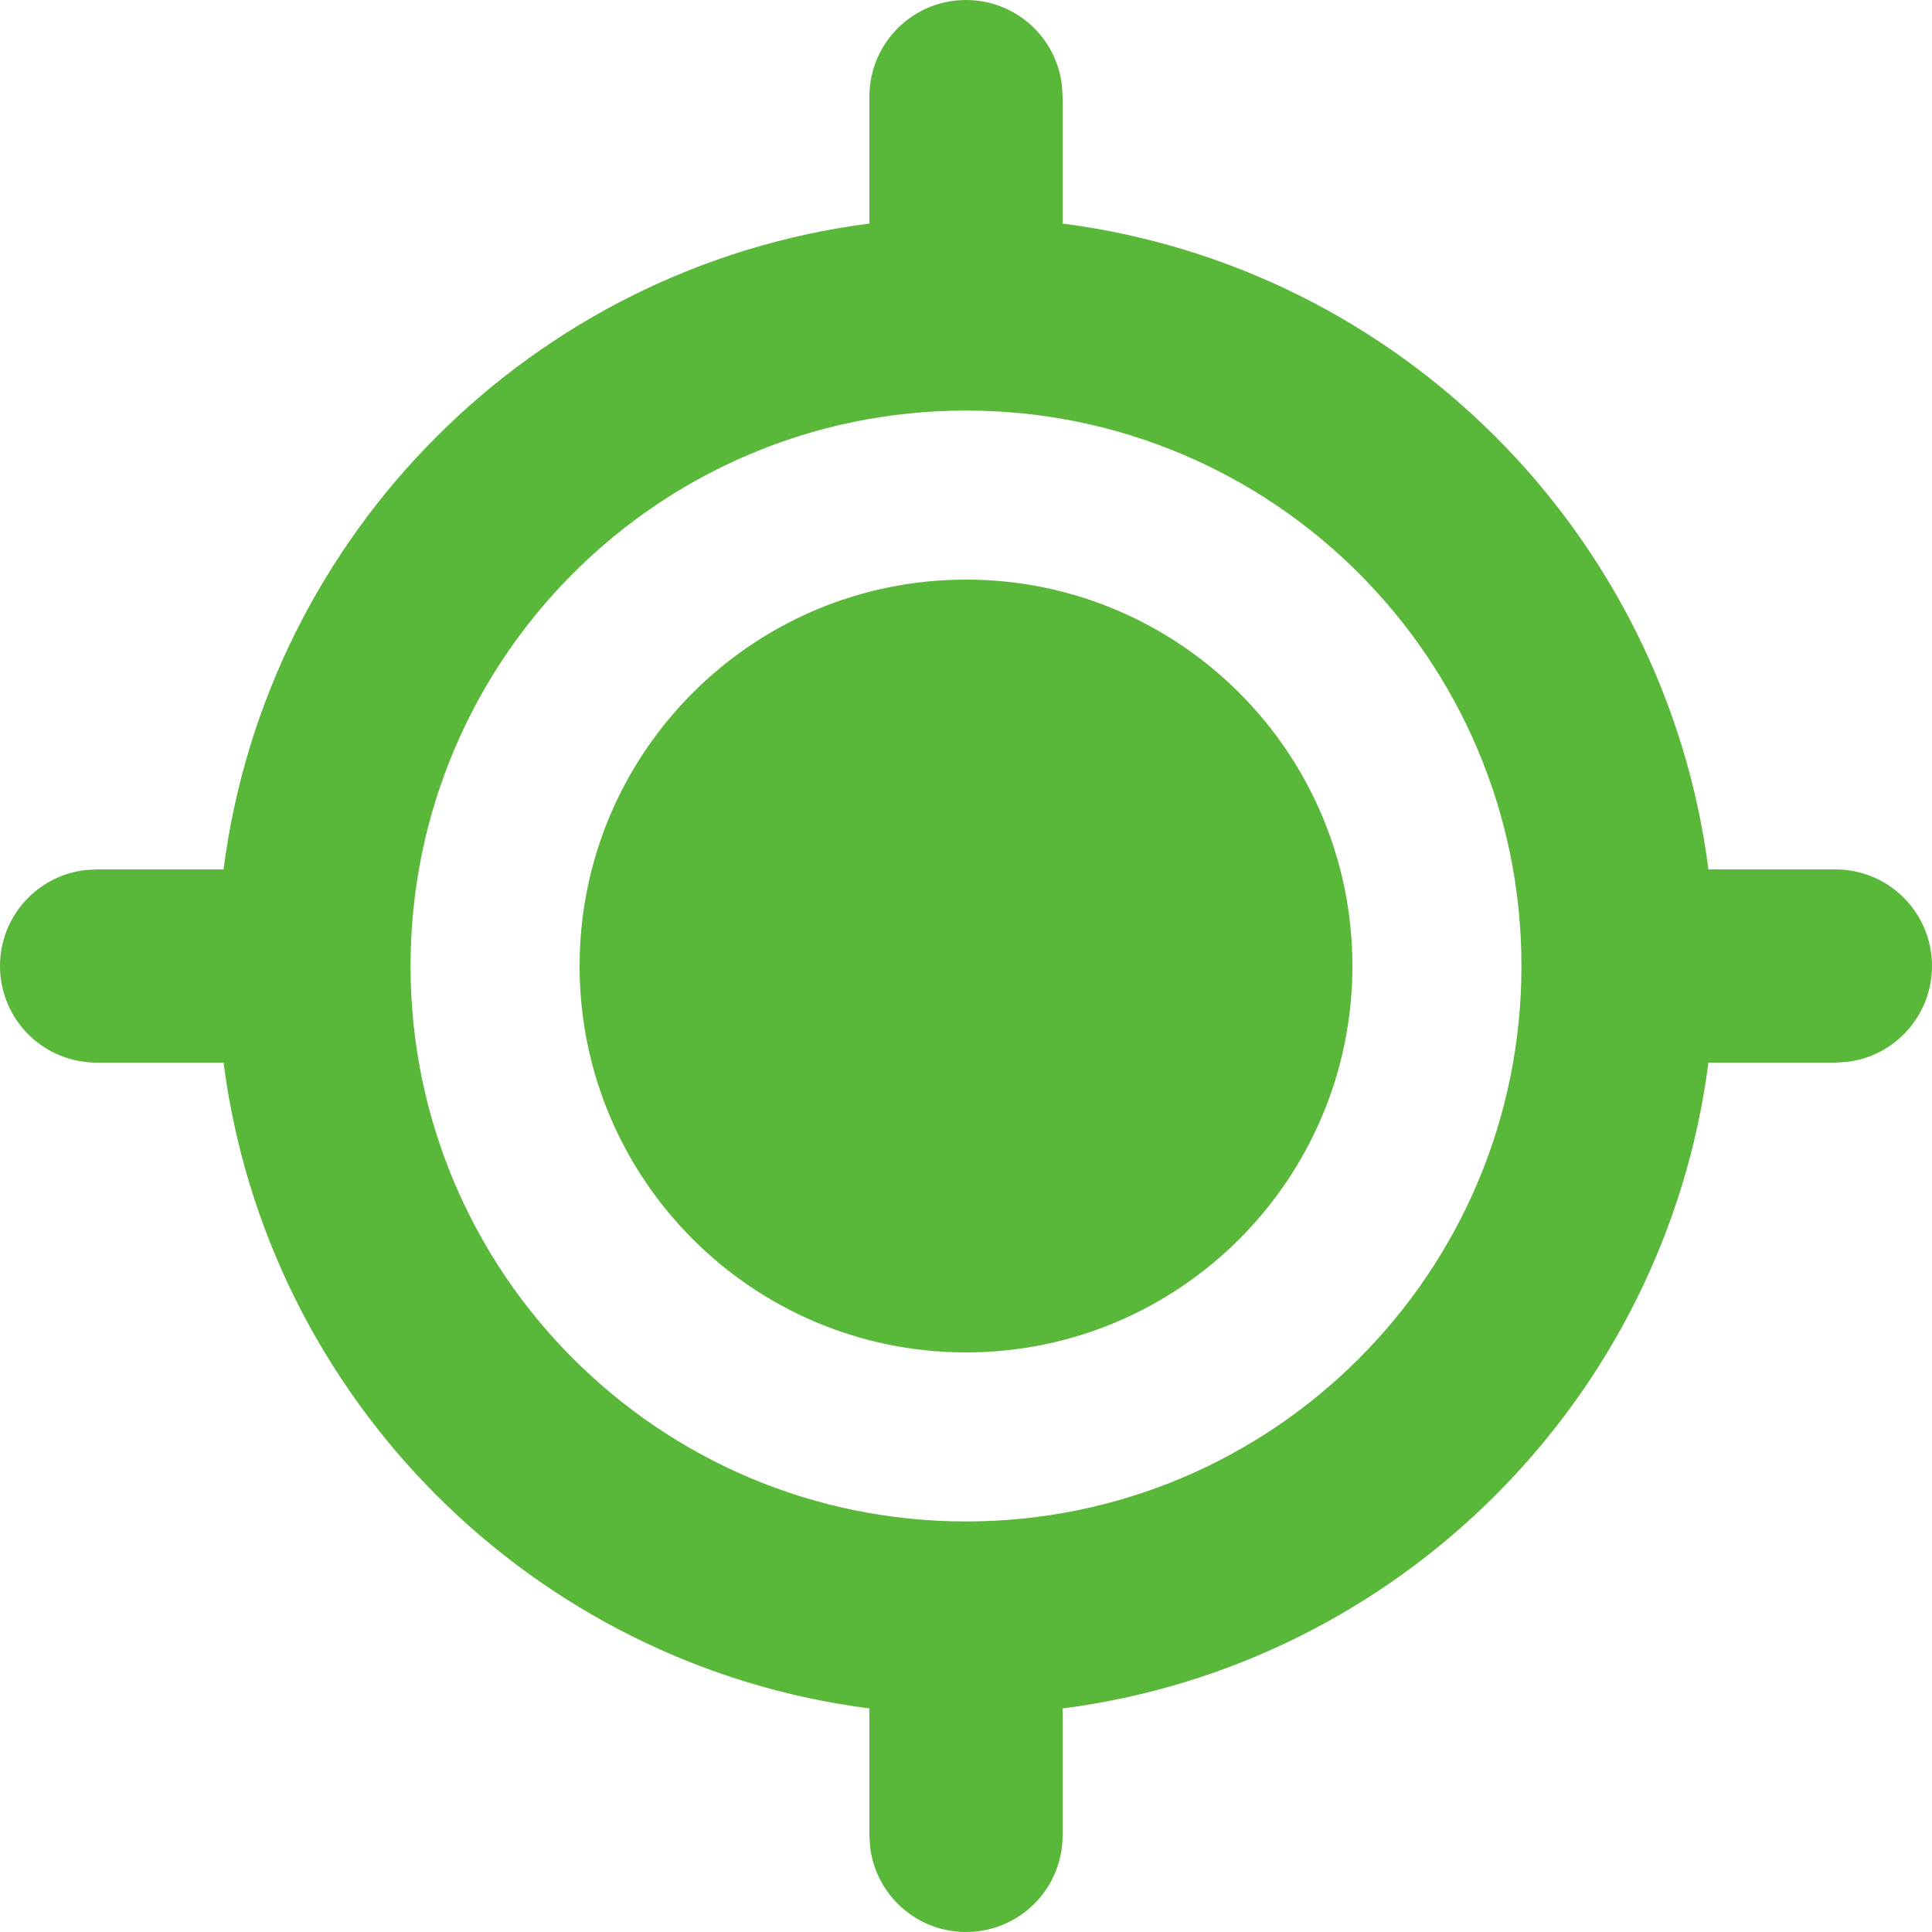 <svg width="14" height="14" viewBox="0 0 14 14" fill="none" xmlns="http://www.w3.org/2000/svg">
<path d="M7 0C7.359 0 7.655 0.27 7.695 0.618L7.7 0.7L7.7 1.62C10.137 1.934 12.067 3.864 12.38 6.3L13.3 6.3C13.687 6.3 14 6.613 14 7C14 7.359 13.73 7.655 13.382 7.695L13.3 7.7L12.38 7.7C12.066 10.136 10.136 12.066 7.7 12.38L7.7 13.3C7.7 13.687 7.387 14 7 14C6.641 14 6.345 13.73 6.305 13.382L6.3 13.3L6.3 12.38C3.864 12.067 1.934 10.137 1.62 7.7L0.7 7.7C0.313 7.7 0 7.387 0 7C0 6.641 0.27 6.345 0.618 6.305L0.7 6.3L1.62 6.3C1.933 3.864 3.864 1.933 6.3 1.62L6.3 0.7C6.3 0.313 6.613 0 7 0ZM7 2.975C4.777 2.975 2.975 4.777 2.975 7C2.975 9.223 4.777 11.025 7 11.025C9.223 11.025 11.025 9.223 11.025 7C11.025 4.777 9.223 2.975 7 2.975ZM7 4.2C8.546 4.2 9.8 5.454 9.8 7C9.8 8.546 8.546 9.8 7 9.8C5.454 9.8 4.2 8.546 4.2 7C4.2 5.454 5.454 4.2 7 4.2Z" fill="#59B73A"/>
</svg>
